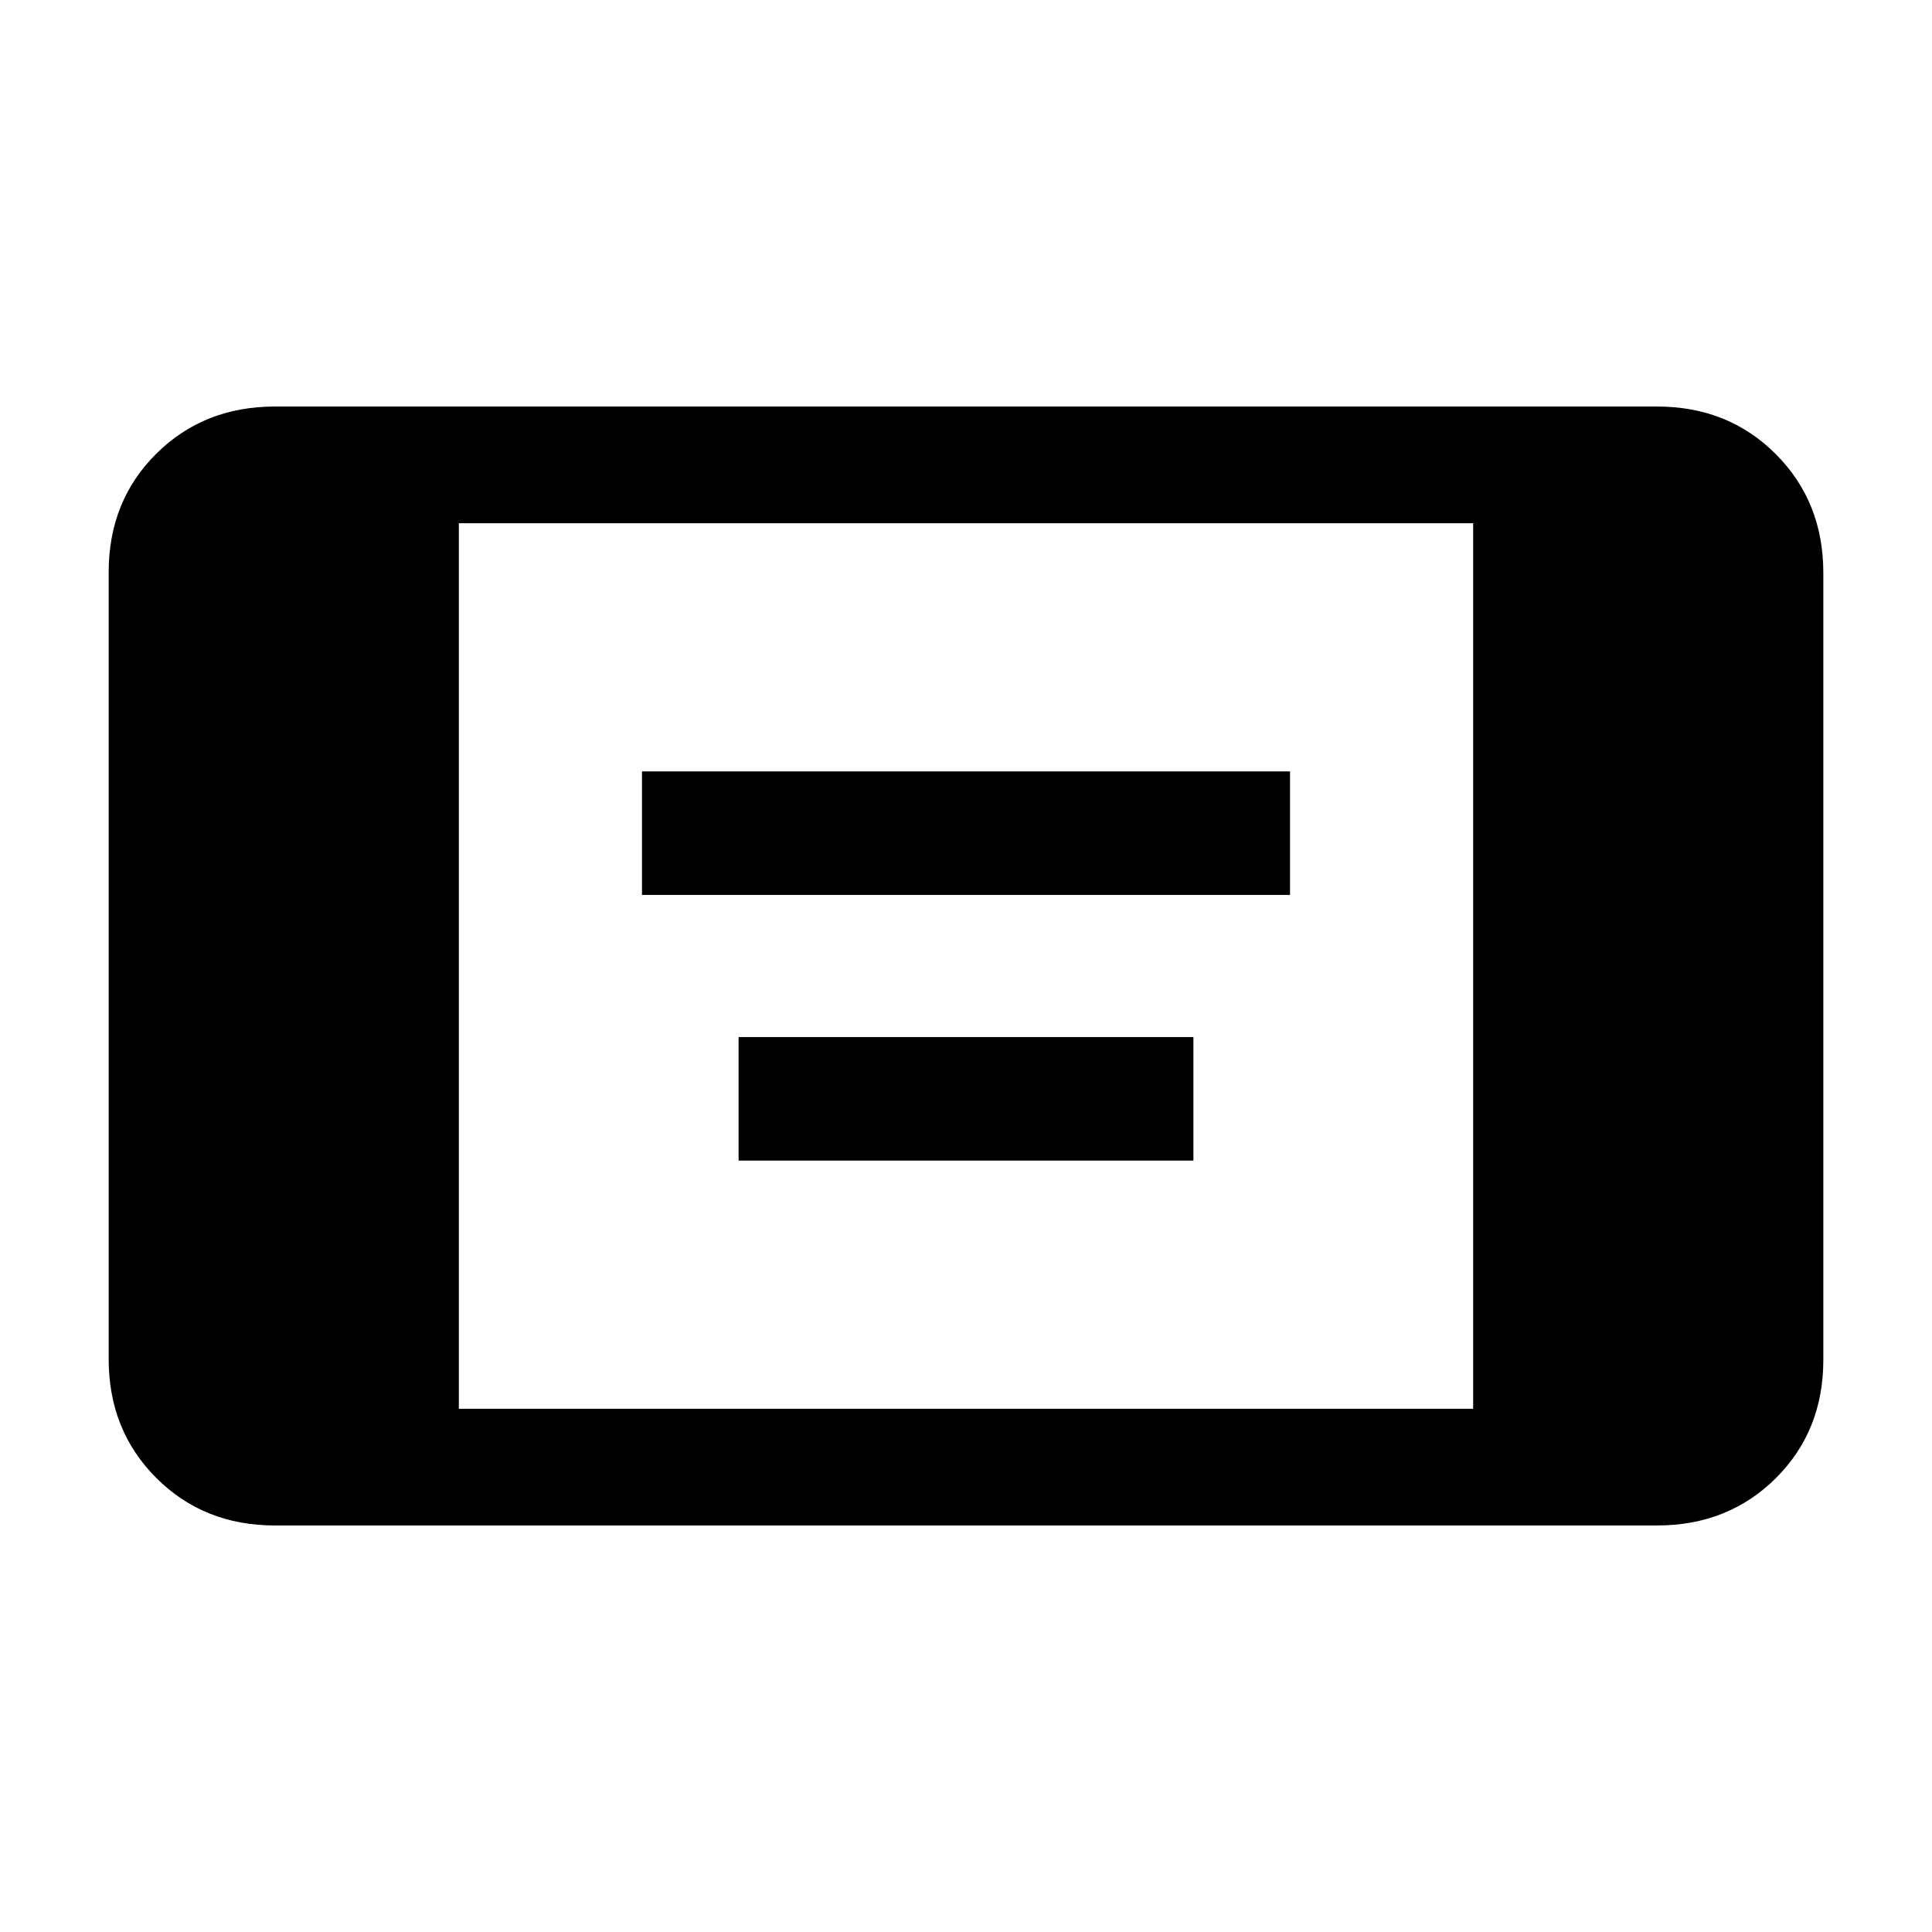 <svg xmlns="http://www.w3.org/2000/svg" height="20" viewBox="0 -960 960 960" width="20"><path d="M319-515.31v-61.38h322v61.38H319Zm48 132v-61.38h226v61.38H367ZM136.62-202q-35.36 0-58.99-23.64Q54-249.29 54-284.66v-391.01q0-35.37 23.63-58.85Q101.26-758 136.62-758h686.76q35.36 0 58.99 23.64Q906-710.71 906-675.34v391.01q0 35.37-23.63 58.85Q858.74-202 823.38-202H136.62ZM228-260h504v-440H228v440Z"/></svg>